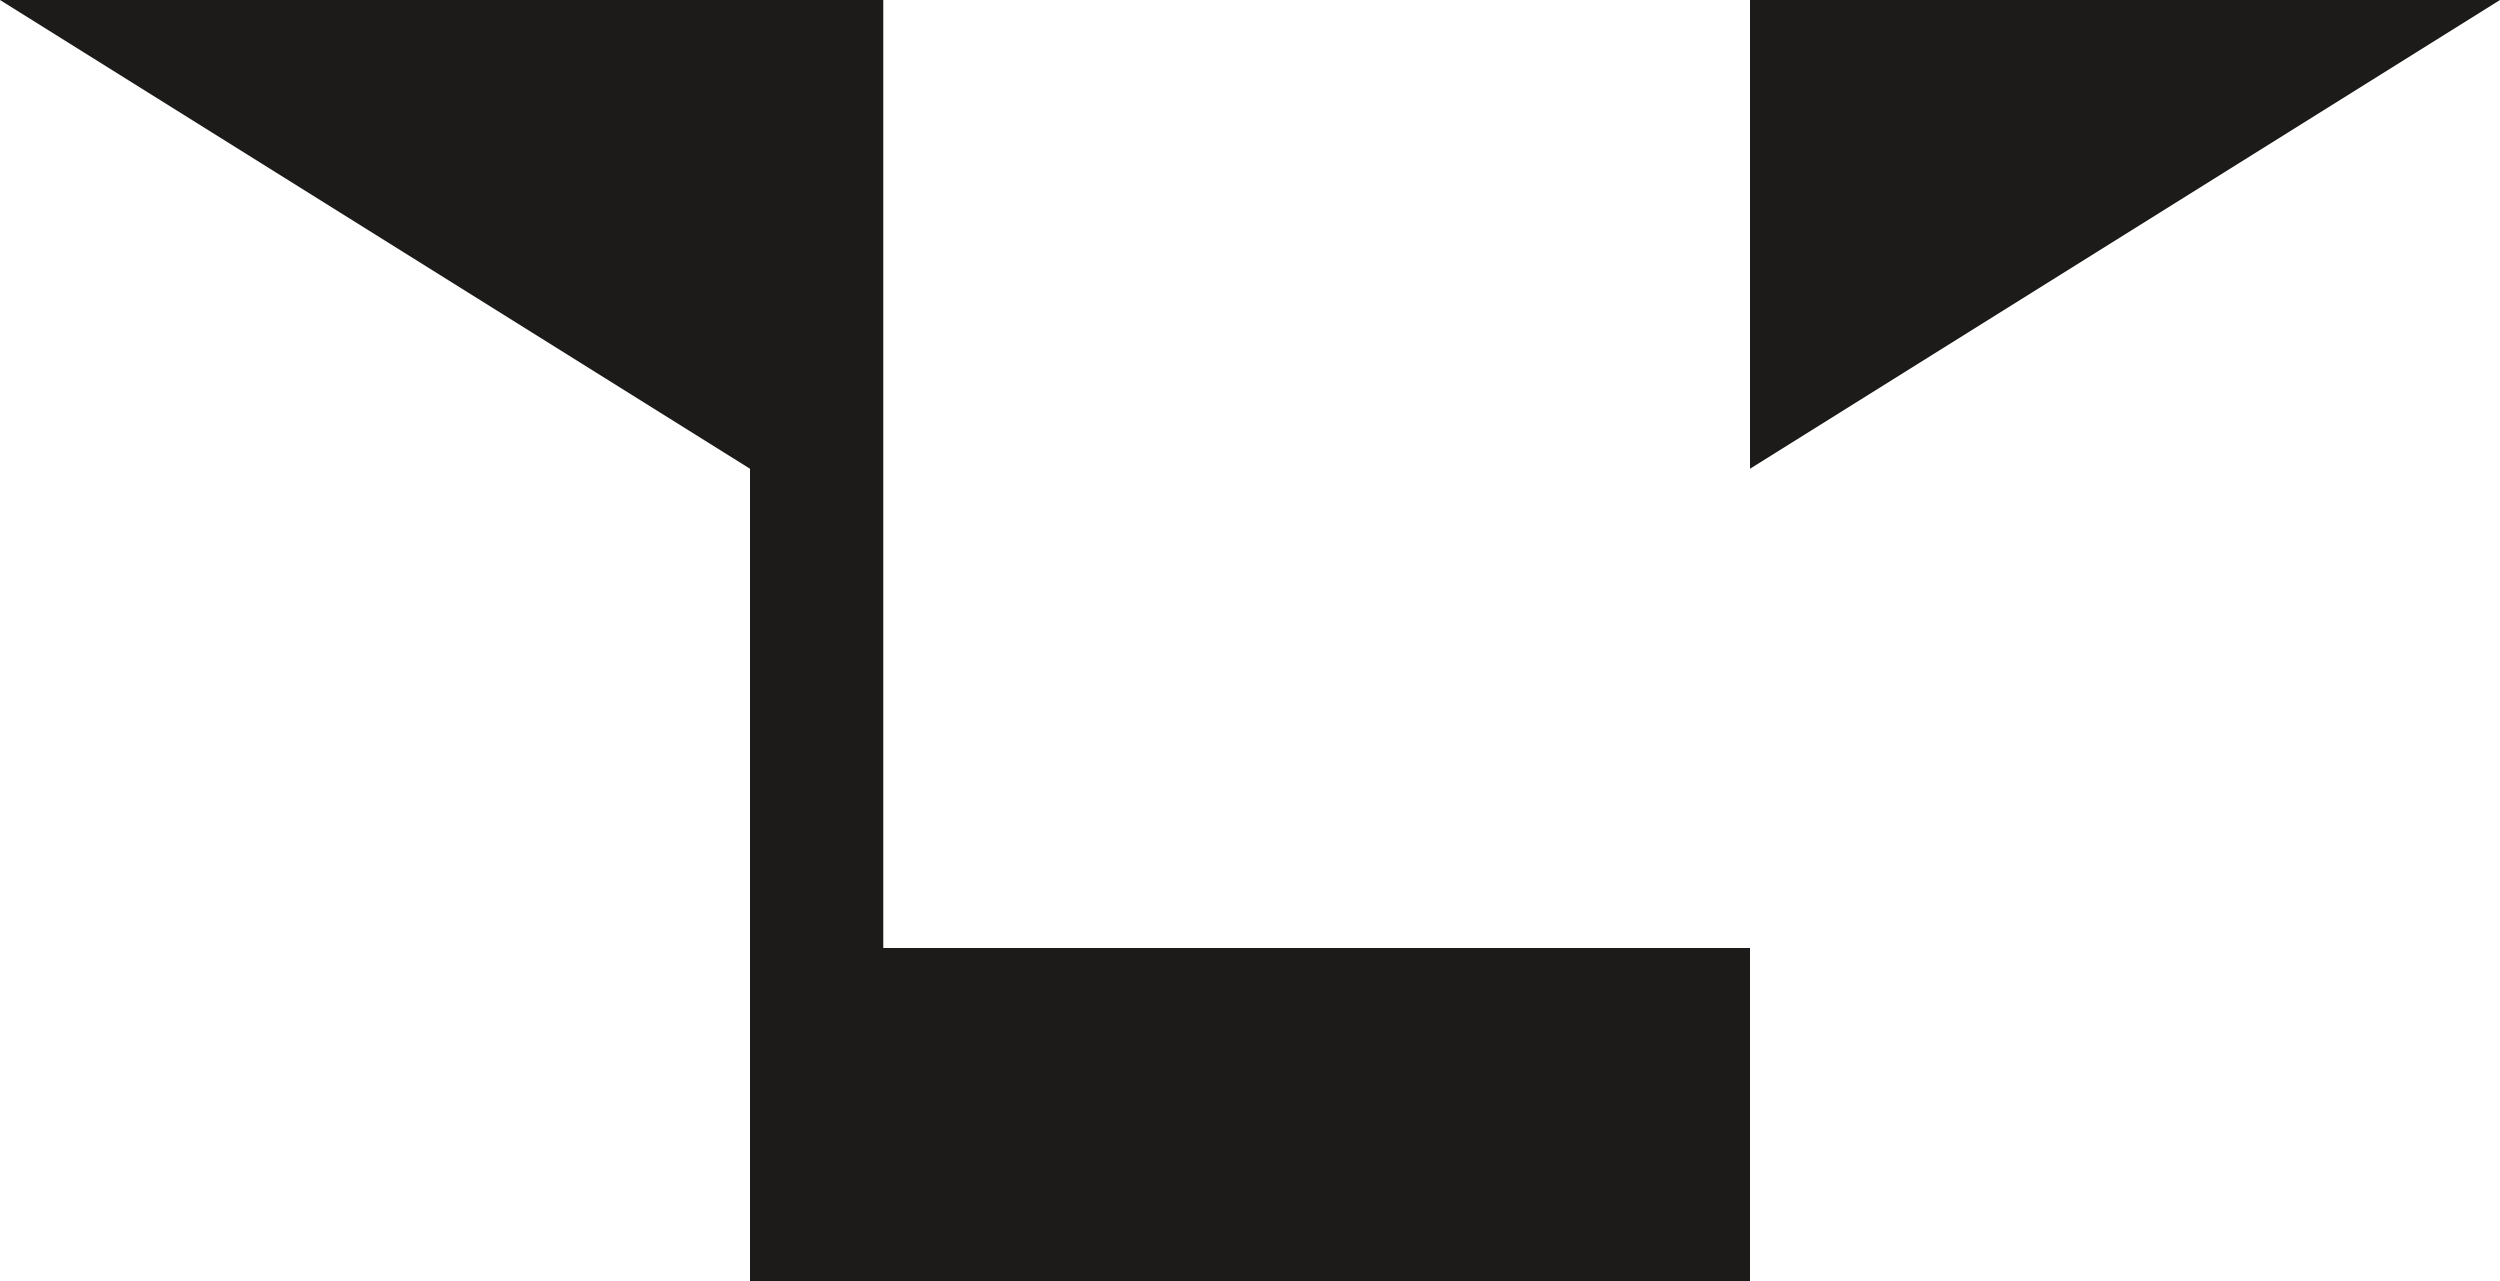 <svg xmlns="http://www.w3.org/2000/svg" viewBox="0 0 160 82"><defs><style>.cls-1{fill:#1c1b1a;}</style></defs><g id="Layer_2" data-name="Layer 2"><g id="logo_vector"><path class="cls-1" d="M112,30,160,0H112Zm0,30.67V82H48V30L0,0H56.53V60.67Z"/></g></g></svg>